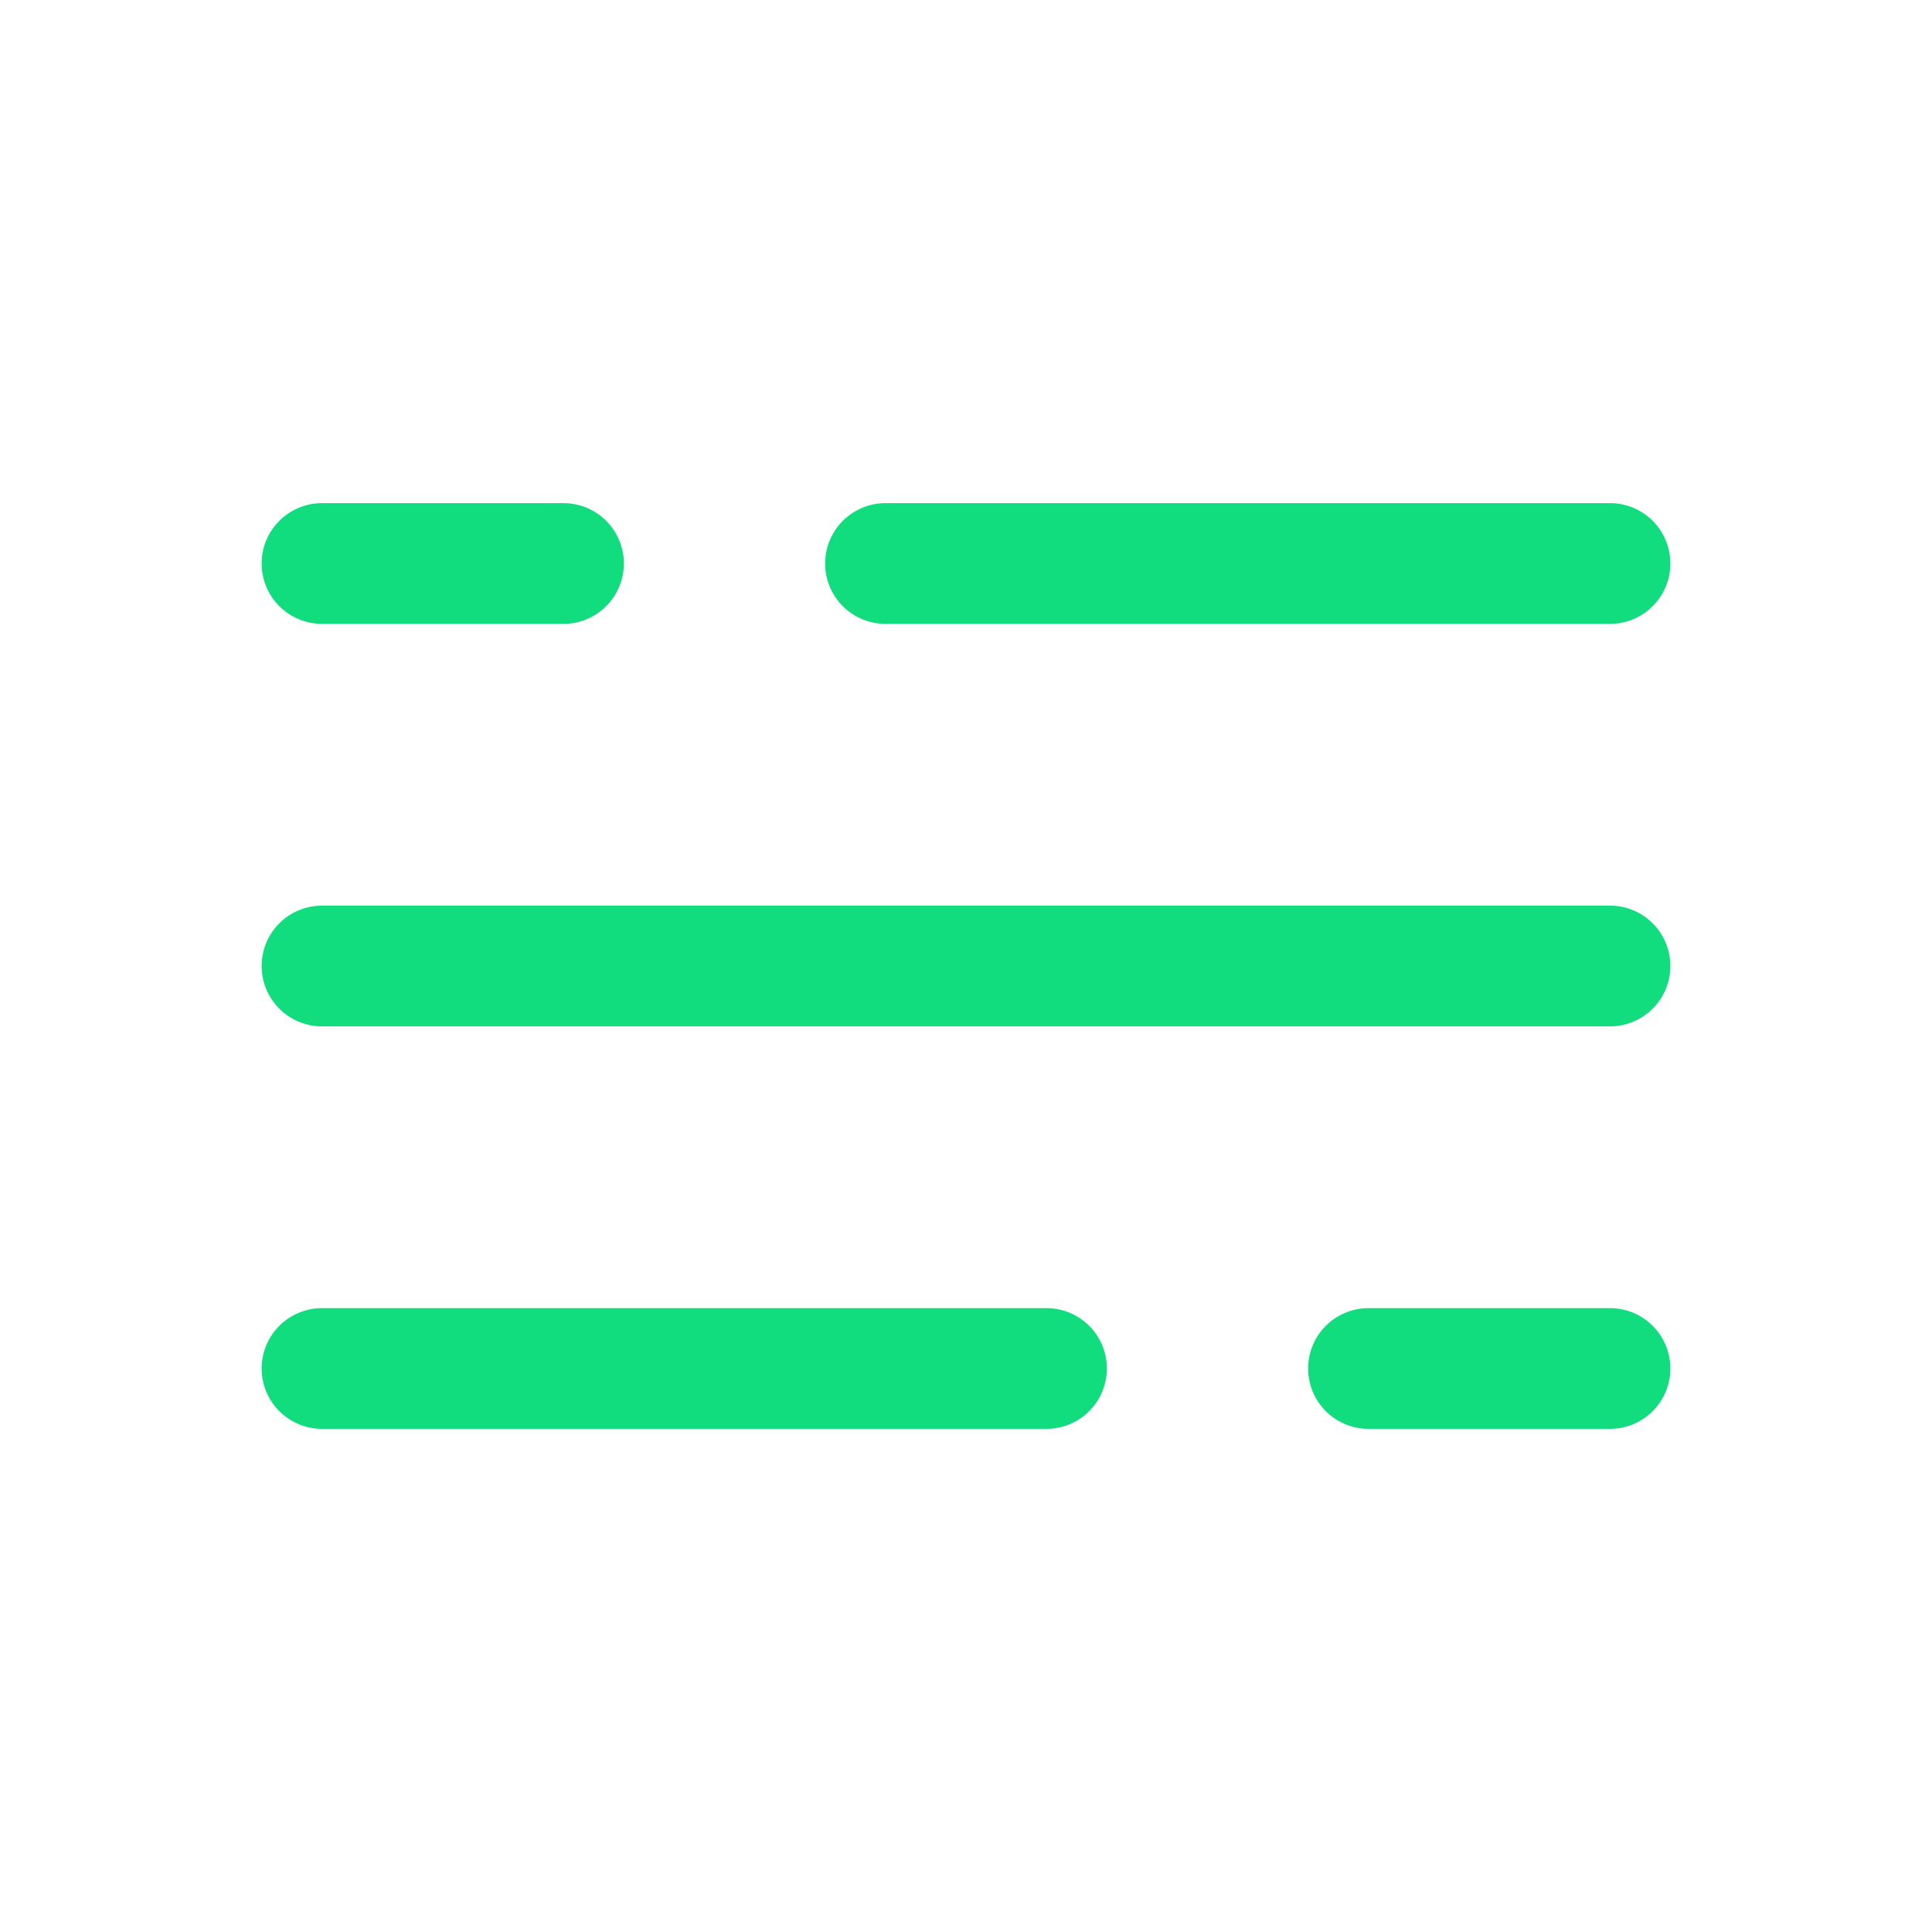 <!DOCTYPE svg PUBLIC "-//W3C//DTD SVG 1.1//EN" "http://www.w3.org/Graphics/SVG/1.1/DTD/svg11.dtd">
<!-- Uploaded to: SVG Repo, www.svgrepo.com, Transformed by: SVG Repo Mixer Tools -->
<svg width="800px" height="800px" viewBox="0 0 24 24" fill="none" xmlns="http://www.w3.org/2000/svg">
<g id="SVGRepo_bgCarrier" stroke-width="0"/>
<g id="SVGRepo_tracerCarrier" stroke-linecap="round" stroke-linejoin="round"/>
<g id="SVGRepo_iconCarrier"> <path d="M4 7L7 7M20 7L11 7" stroke="#12dd7e" stroke-width="1.5" stroke-linecap="round"/> <path d="M20 17H17M4 17L13 17" stroke="#12dd7e" stroke-width="1.5" stroke-linecap="round"/> <path d="M4 12H7L20 12" stroke="#12dd7e" stroke-width="1.5" stroke-linecap="round"/> </g>
</svg>
